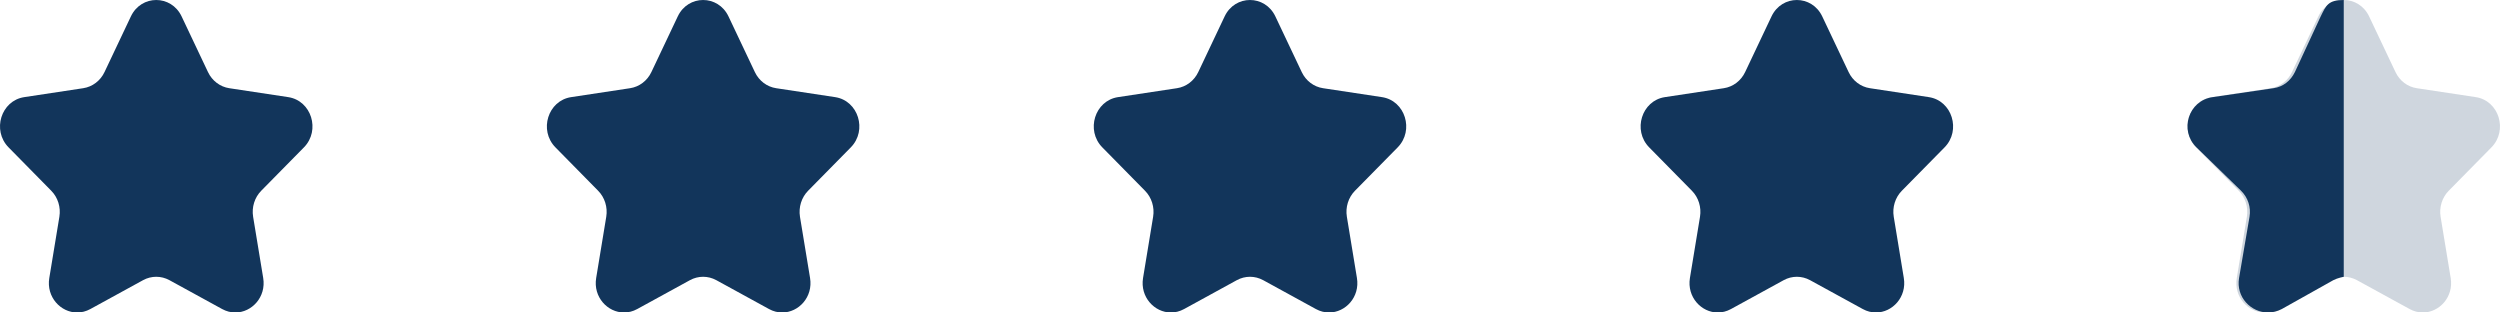 <svg width="128" height="16" viewBox="0 0 128 16" fill="none" xmlns="http://www.w3.org/2000/svg">
<path opacity="0.2" fill-rule="evenodd" clip-rule="evenodd" d="M125.376 9.765C125.035 10.111 124.879 10.61 124.959 11.1L125.475 14.233C125.636 15.208 124.892 16 124.048 16C123.826 16 123.596 15.945 123.374 15.823L120.674 14.344C120.463 14.229 120.231 14.171 119.999 14.171C119.768 14.171 119.537 14.229 119.326 14.344L116.626 15.823C116.403 15.945 116.174 16 115.951 16C115.107 16 114.363 15.208 114.524 14.233L115.04 11.1C115.12 10.61 114.965 10.111 114.623 9.765L112.439 7.546C111.579 6.674 112.054 5.153 113.241 4.973L116.26 4.516C116.732 4.445 117.14 4.136 117.351 3.69L118.701 0.841C118.967 0.28 119.483 0 119.999 0C120.516 0 121.033 0.28 121.299 0.841L122.649 3.69C122.859 4.136 123.267 4.445 123.739 4.516L126.759 4.973C127.946 5.153 128.42 6.674 127.561 7.546L125.376 9.765Z" fill="#12355B"/>
<path fill-rule="evenodd" clip-rule="evenodd" d="M120 0V14.171C120 14.171 119.688 14.229 119.468 14.344L116.828 15.823C116.597 15.945 116.358 16 116.126 16C115.248 16 114.473 15.208 114.64 14.233L115.175 11.101C115.259 10.611 115.094 10.112 114.74 9.765L112.46 7.546C111.565 6.674 112.048 5.153 113.285 4.974L116.406 4.516C116.897 4.445 117.279 4.136 117.498 3.691L118.819 0.841C119.095 0.28 119.201 0 120 0Z" fill="#12355B"/>
<path fill-rule="evenodd" clip-rule="evenodd" d="M69.376 9.765C69.035 10.111 68.879 10.61 68.96 11.1L69.475 14.233C69.636 15.208 68.892 16 68.048 16C67.826 16 67.596 15.945 67.374 15.823L64.674 14.344C64.463 14.229 64.231 14.171 63.999 14.171C63.768 14.171 63.537 14.229 63.326 14.344L60.626 15.823C60.404 15.945 60.174 16 59.952 16C59.108 16 58.364 15.208 58.524 14.233L59.04 11.1C59.12 10.61 58.965 10.111 58.623 9.765L56.439 7.546C55.58 6.674 56.054 5.153 57.241 4.973L60.26 4.516C60.732 4.445 61.14 4.136 61.351 3.69L62.701 0.841C62.967 0.28 63.483 0 63.999 0C64.516 0 65.033 0.28 65.299 0.841L66.649 3.69C66.859 4.136 67.267 4.445 67.74 4.516L70.759 4.973C71.946 5.153 72.42 6.674 71.561 7.546L69.376 9.765Z" fill="#12355B"/>
<path fill-rule="evenodd" clip-rule="evenodd" d="M97.376 9.765C97.035 10.111 96.879 10.61 96.96 11.1L97.475 14.233C97.636 15.208 96.892 16 96.048 16C95.826 16 95.596 15.945 95.374 15.823L92.674 14.344C92.463 14.229 92.231 14.171 91.999 14.171C91.768 14.171 91.537 14.229 91.326 14.344L88.626 15.823C88.403 15.945 88.174 16 87.951 16C87.108 16 86.364 15.208 86.524 14.233L87.04 11.1C87.12 10.61 86.965 10.111 86.624 9.765L84.439 7.546C83.579 6.674 84.054 5.153 85.241 4.973L88.26 4.516C88.732 4.445 89.14 4.136 89.351 3.69L90.701 0.841C90.967 0.28 91.484 0 91.999 0C92.516 0 93.033 0.28 93.299 0.841L94.649 3.69C94.859 4.136 95.267 4.445 95.74 4.516L98.759 4.973C99.946 5.153 100.42 6.674 99.561 7.546L97.376 9.765Z" fill="#12355B"/>
<path fill-rule="evenodd" clip-rule="evenodd" d="M41.376 9.765C41.035 10.111 40.88 10.61 40.959 11.1L41.475 14.233C41.636 15.208 40.892 16 40.048 16C39.826 16 39.596 15.945 39.374 15.823L36.674 14.344C36.463 14.229 36.231 14.171 35.999 14.171C35.768 14.171 35.537 14.229 35.326 14.344L32.626 15.823C32.404 15.945 32.174 16 31.951 16C31.108 16 30.363 15.208 30.524 14.233L31.04 11.1C31.12 10.61 30.965 10.111 30.623 9.765L28.439 7.546C27.579 6.674 28.054 5.153 29.241 4.973L32.26 4.516C32.732 4.445 33.14 4.136 33.351 3.69L34.701 0.841C34.967 0.28 35.483 0 35.999 0C36.516 0 37.033 0.28 37.299 0.841L38.649 3.69C38.859 4.136 39.267 4.445 39.739 4.516L42.759 4.973C43.946 5.153 44.42 6.674 43.561 7.546L41.376 9.765Z" fill="#12355B"/>
<path fill-rule="evenodd" clip-rule="evenodd" d="M13.376 9.765C13.035 10.111 12.88 10.61 12.96 11.1L13.476 14.233C13.636 15.208 12.892 16 12.048 16C11.826 16 11.596 15.945 11.374 15.823L8.674 14.344C8.463 14.229 8.231 14.171 7.999 14.171C7.768 14.171 7.537 14.229 7.326 14.344L4.626 15.823C4.403 15.945 4.174 16 3.951 16C3.107 16 2.363 15.208 2.524 14.233L3.04 11.1C3.12 10.61 2.965 10.111 2.623 9.765L0.439 7.546C-0.421 6.674 0.054 5.153 1.241 4.973L4.26 4.516C4.732 4.445 5.14 4.136 5.351 3.69L6.701 0.841C6.967 0.28 7.483 0 7.999 0C8.516 0 9.033 0.28 9.299 0.841L10.649 3.69C10.86 4.136 11.268 4.445 11.739 4.516L14.759 4.973C15.946 5.153 16.42 6.674 15.561 7.546L13.376 9.765Z" fill="#12355B"/>
</svg>
